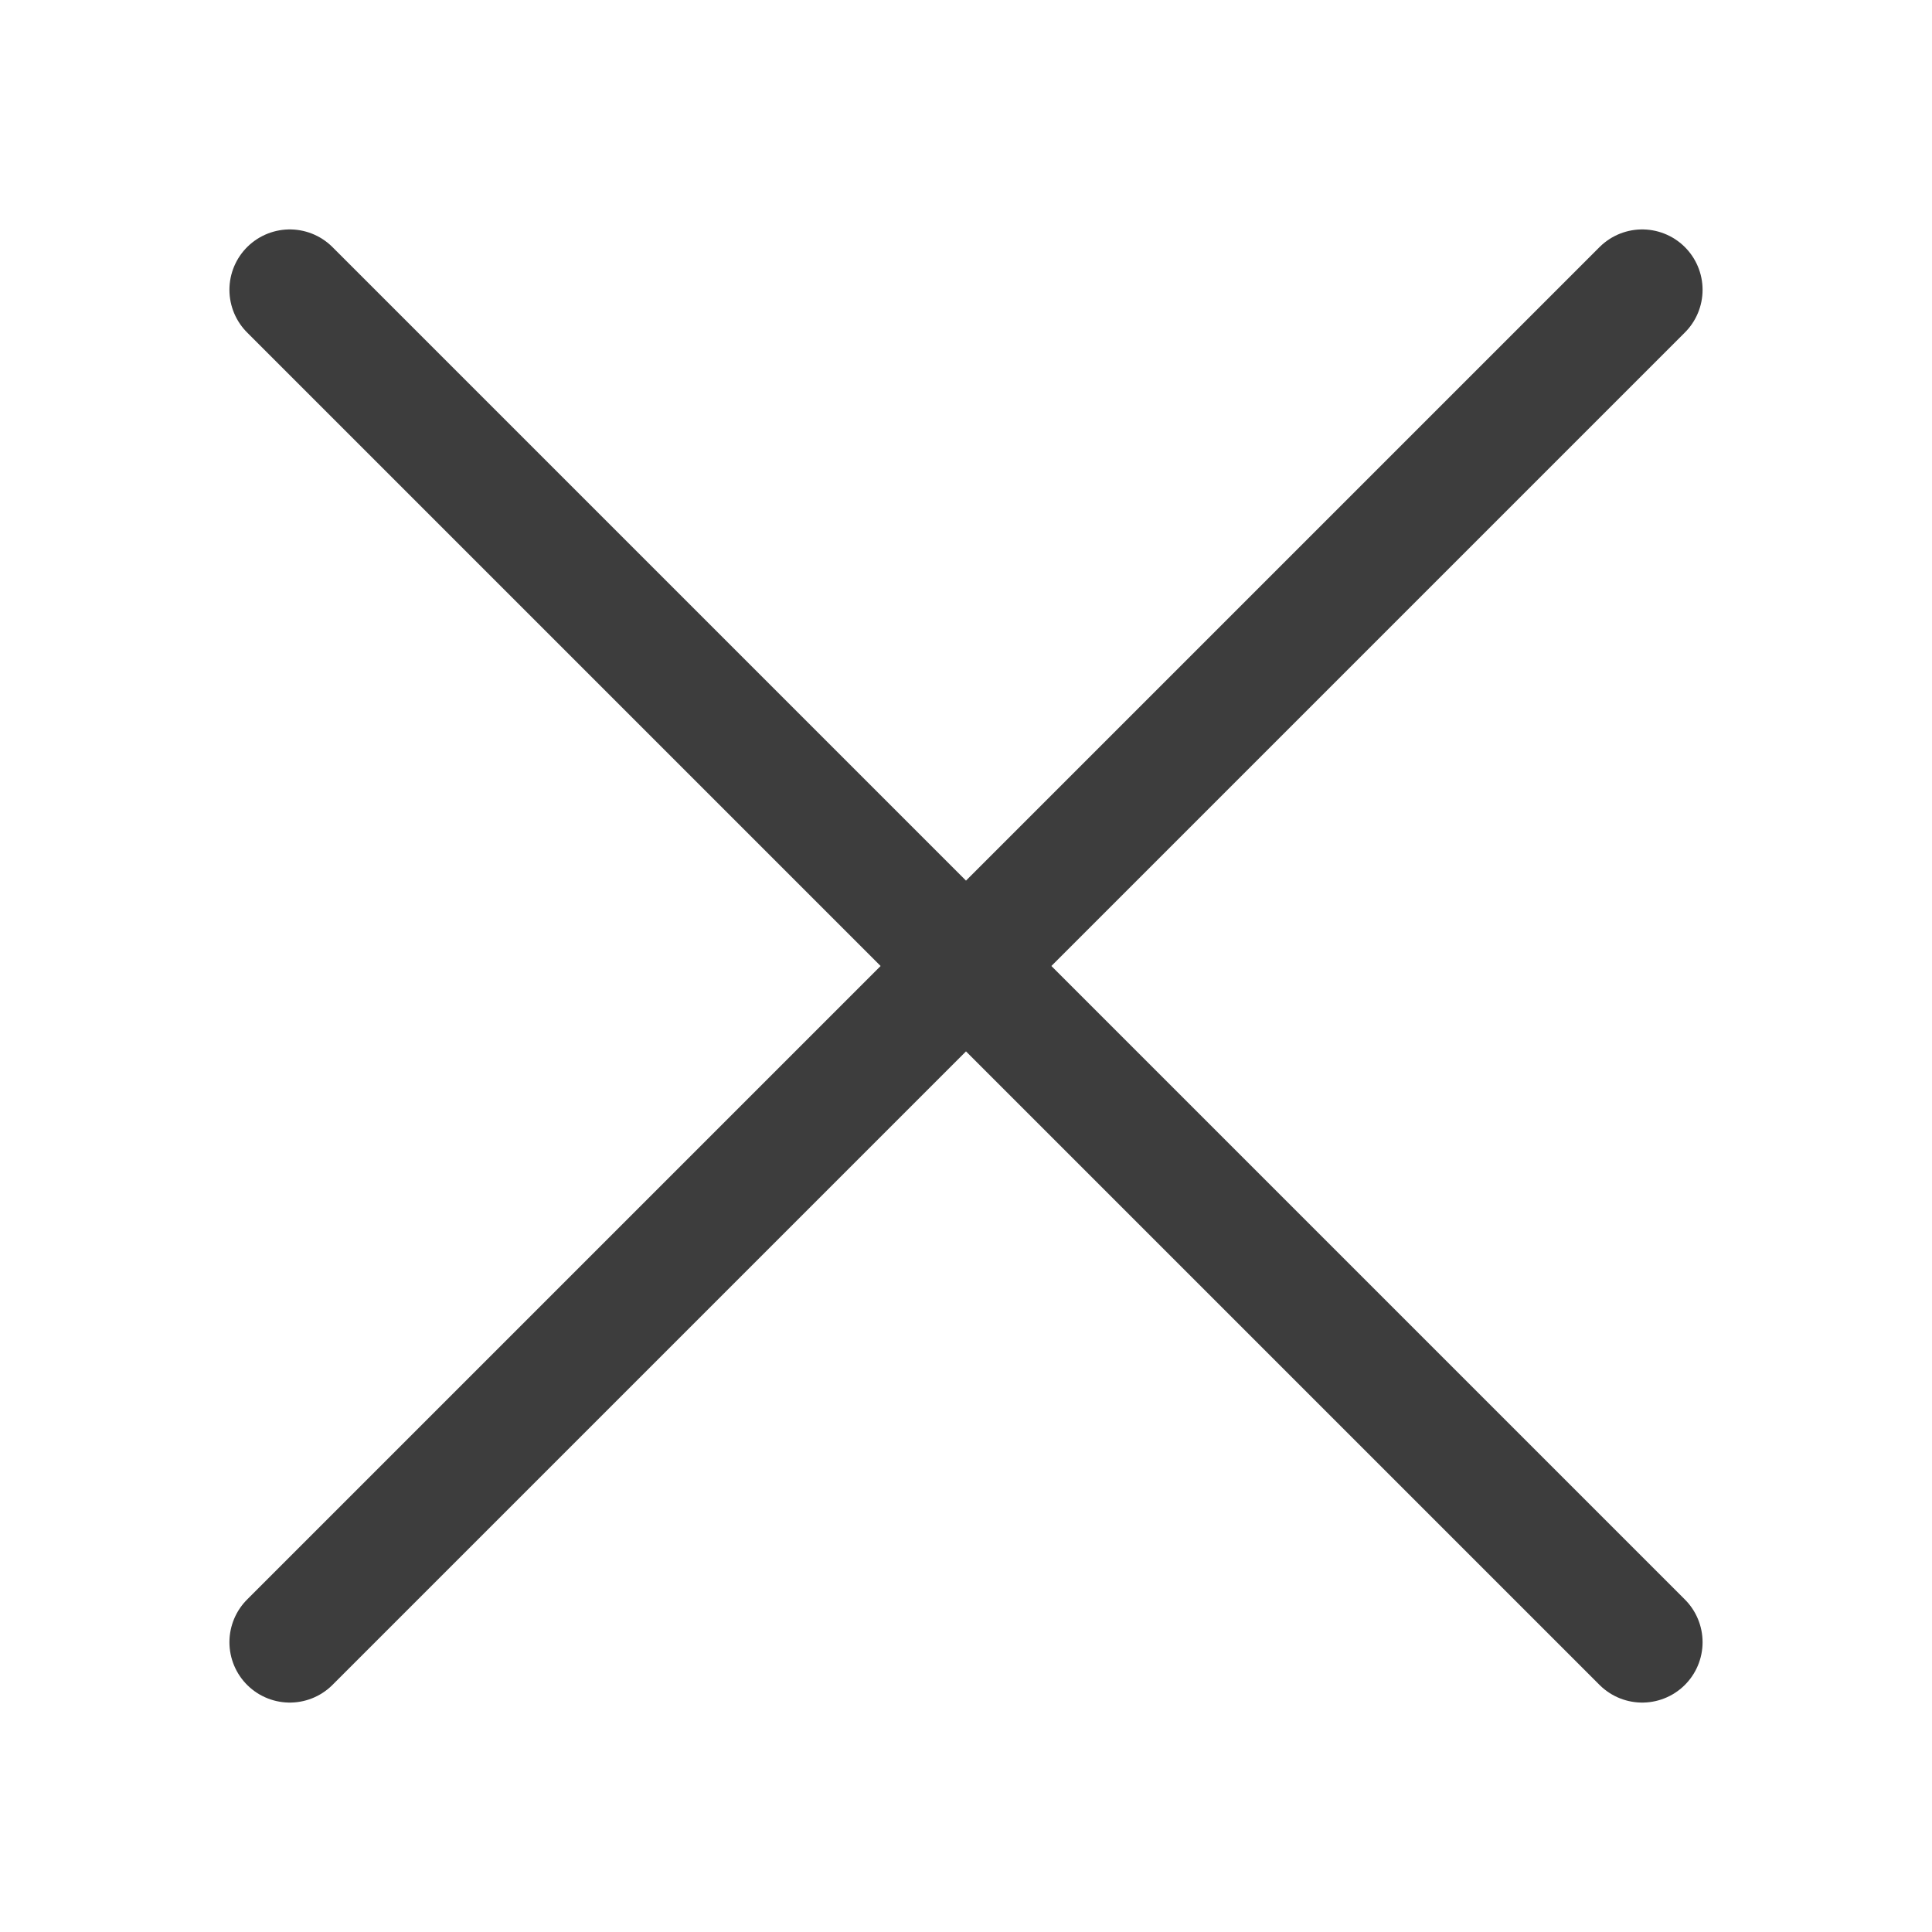 <svg width="24" height="24" viewBox="0 0 24 24" fill="none" xmlns="http://www.w3.org/2000/svg">
<path d="M20.4 3.6L3.6 20.4M20.4 20.4L3.6 3.6" stroke="#3D3D3D" stroke-width="1.5" stroke-linecap="round" stroke-linejoin="round"/>
</svg>
